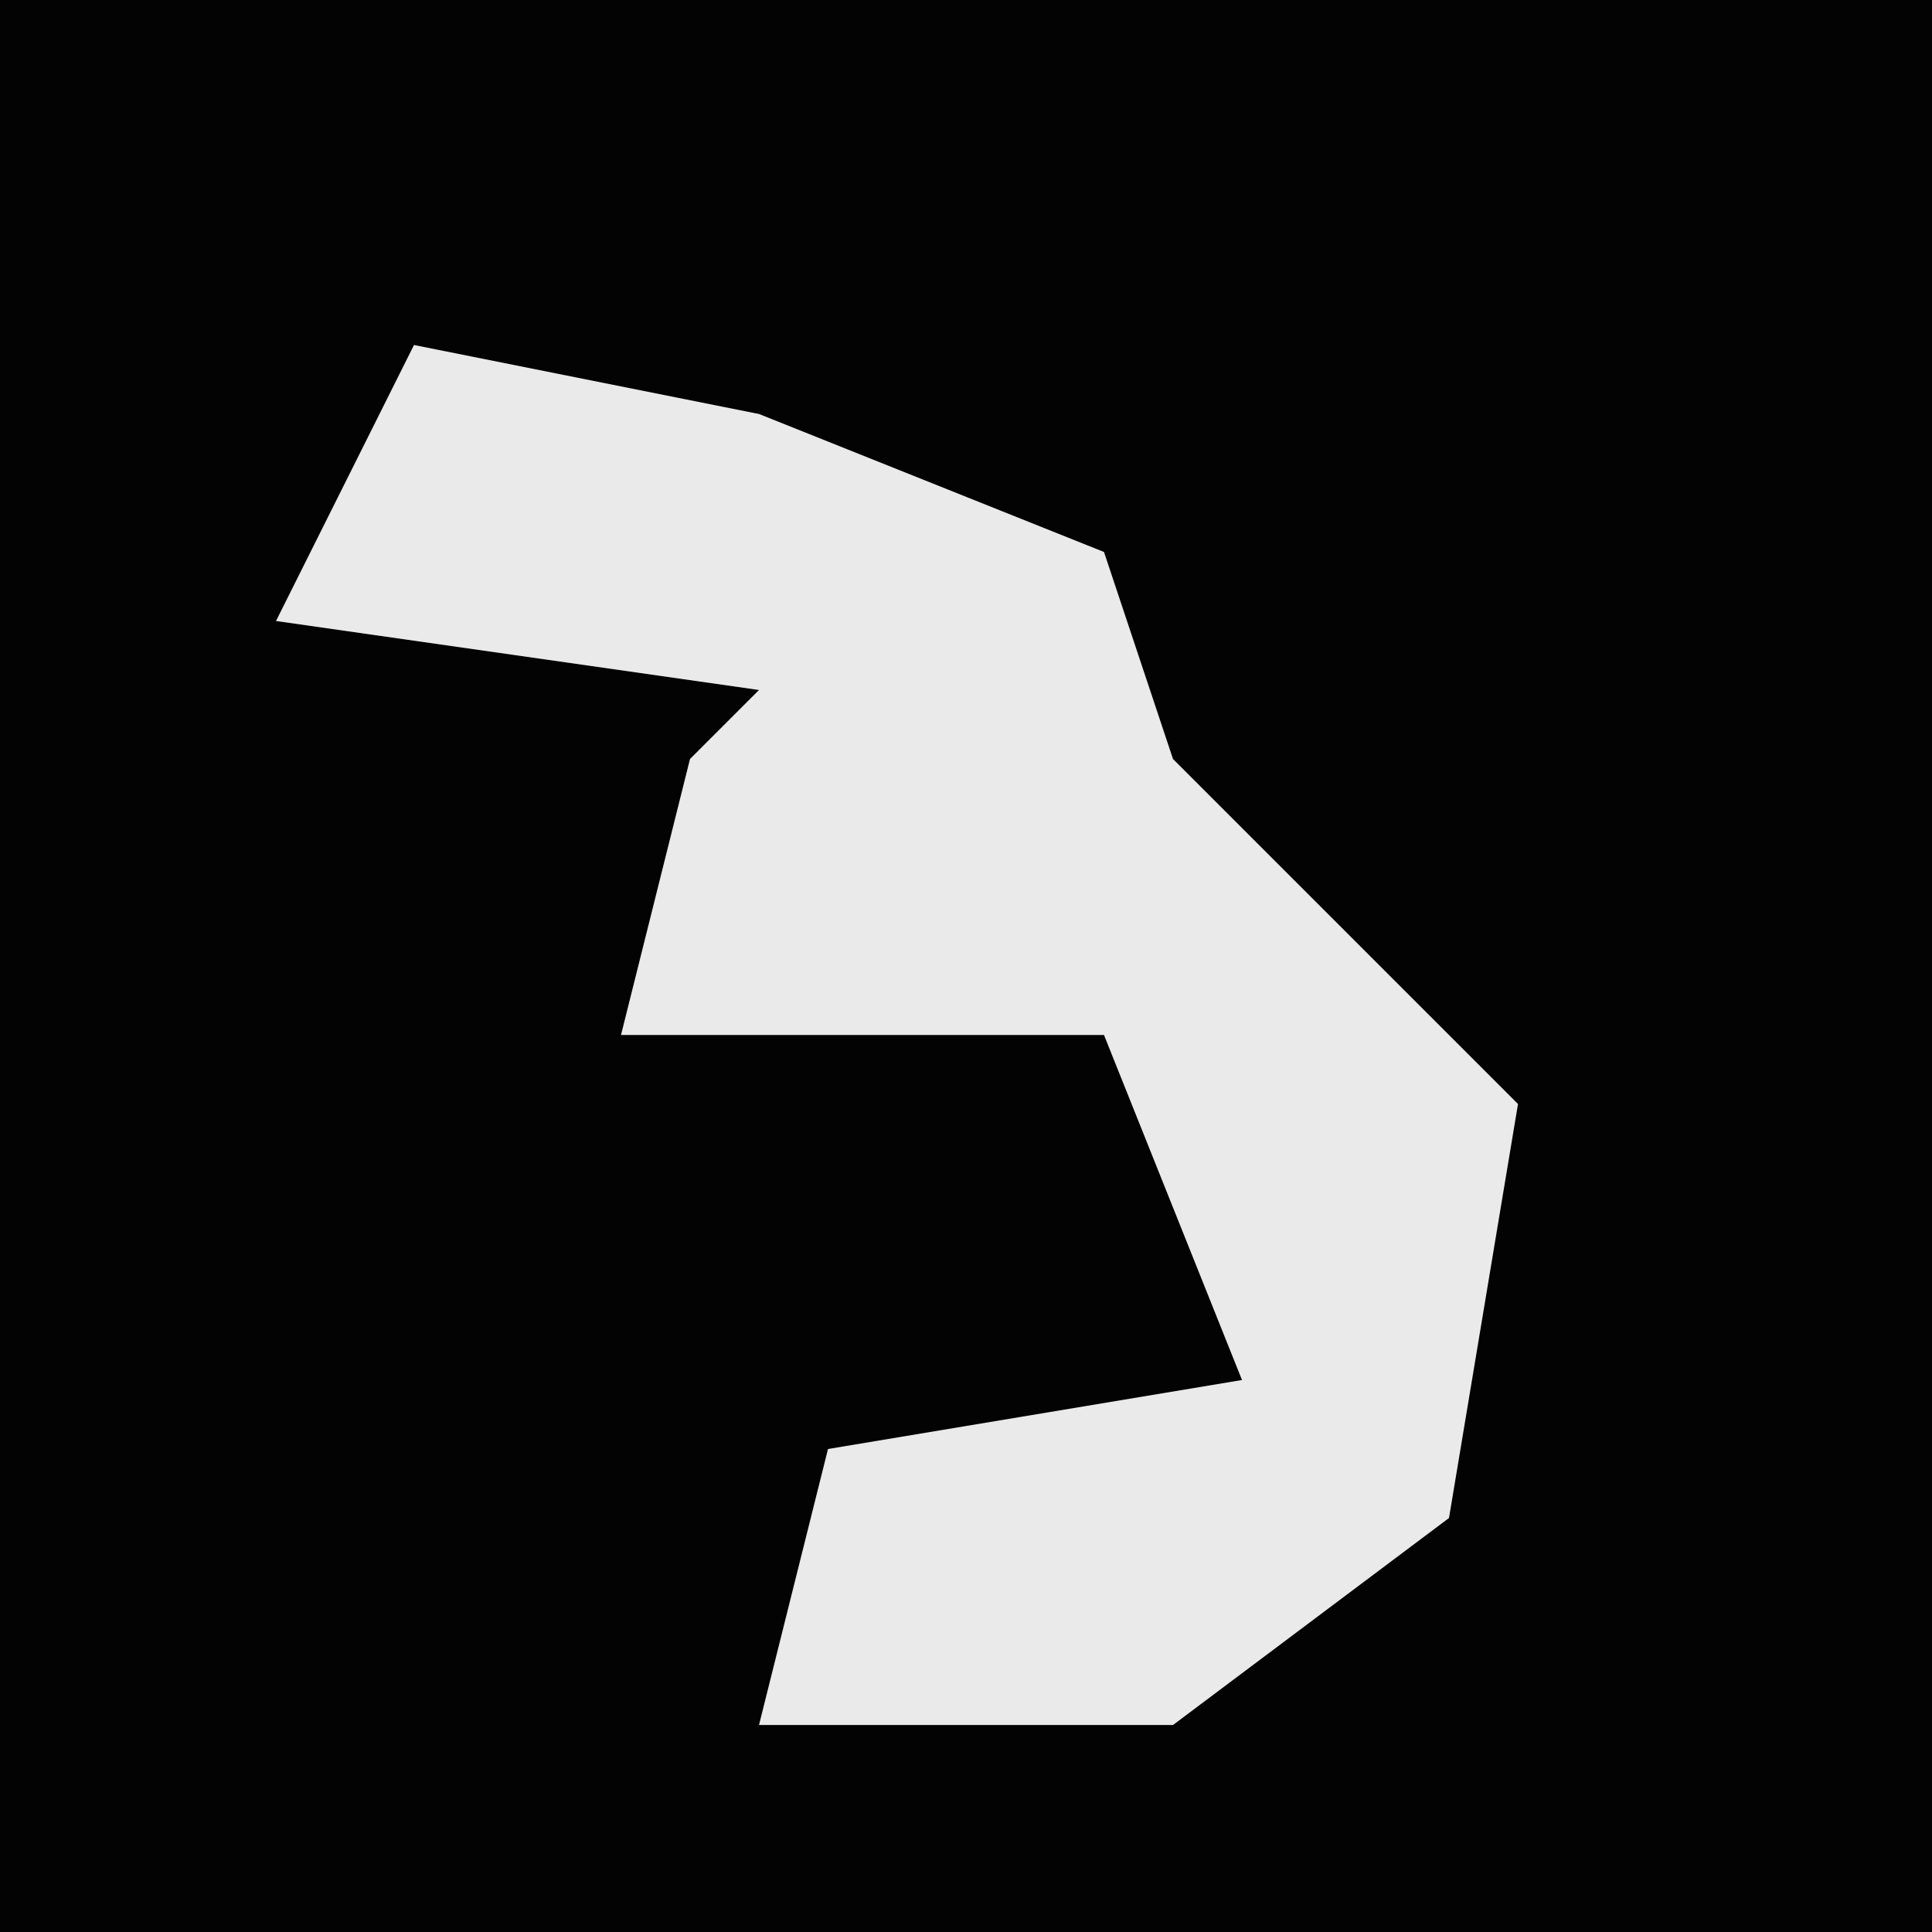 <?xml version="1.0" encoding="UTF-8"?>
<svg version="1.1" xmlns="http://www.w3.org/2000/svg" width="28" height="28">
<path d="M0,0 L28,0 L28,28 L0,28 Z " fill="#030303" transform="translate(0,0)"/>
<path d="M0,0 L5,1 L10,3 L11,6 L16,11 L15,17 L11,20 L5,20 L6,16 L12,15 L10,10 L3,10 L4,6 L5,5 L-2,4 Z " fill="#EAEAEA" transform="translate(6,5)"/>
</svg>
